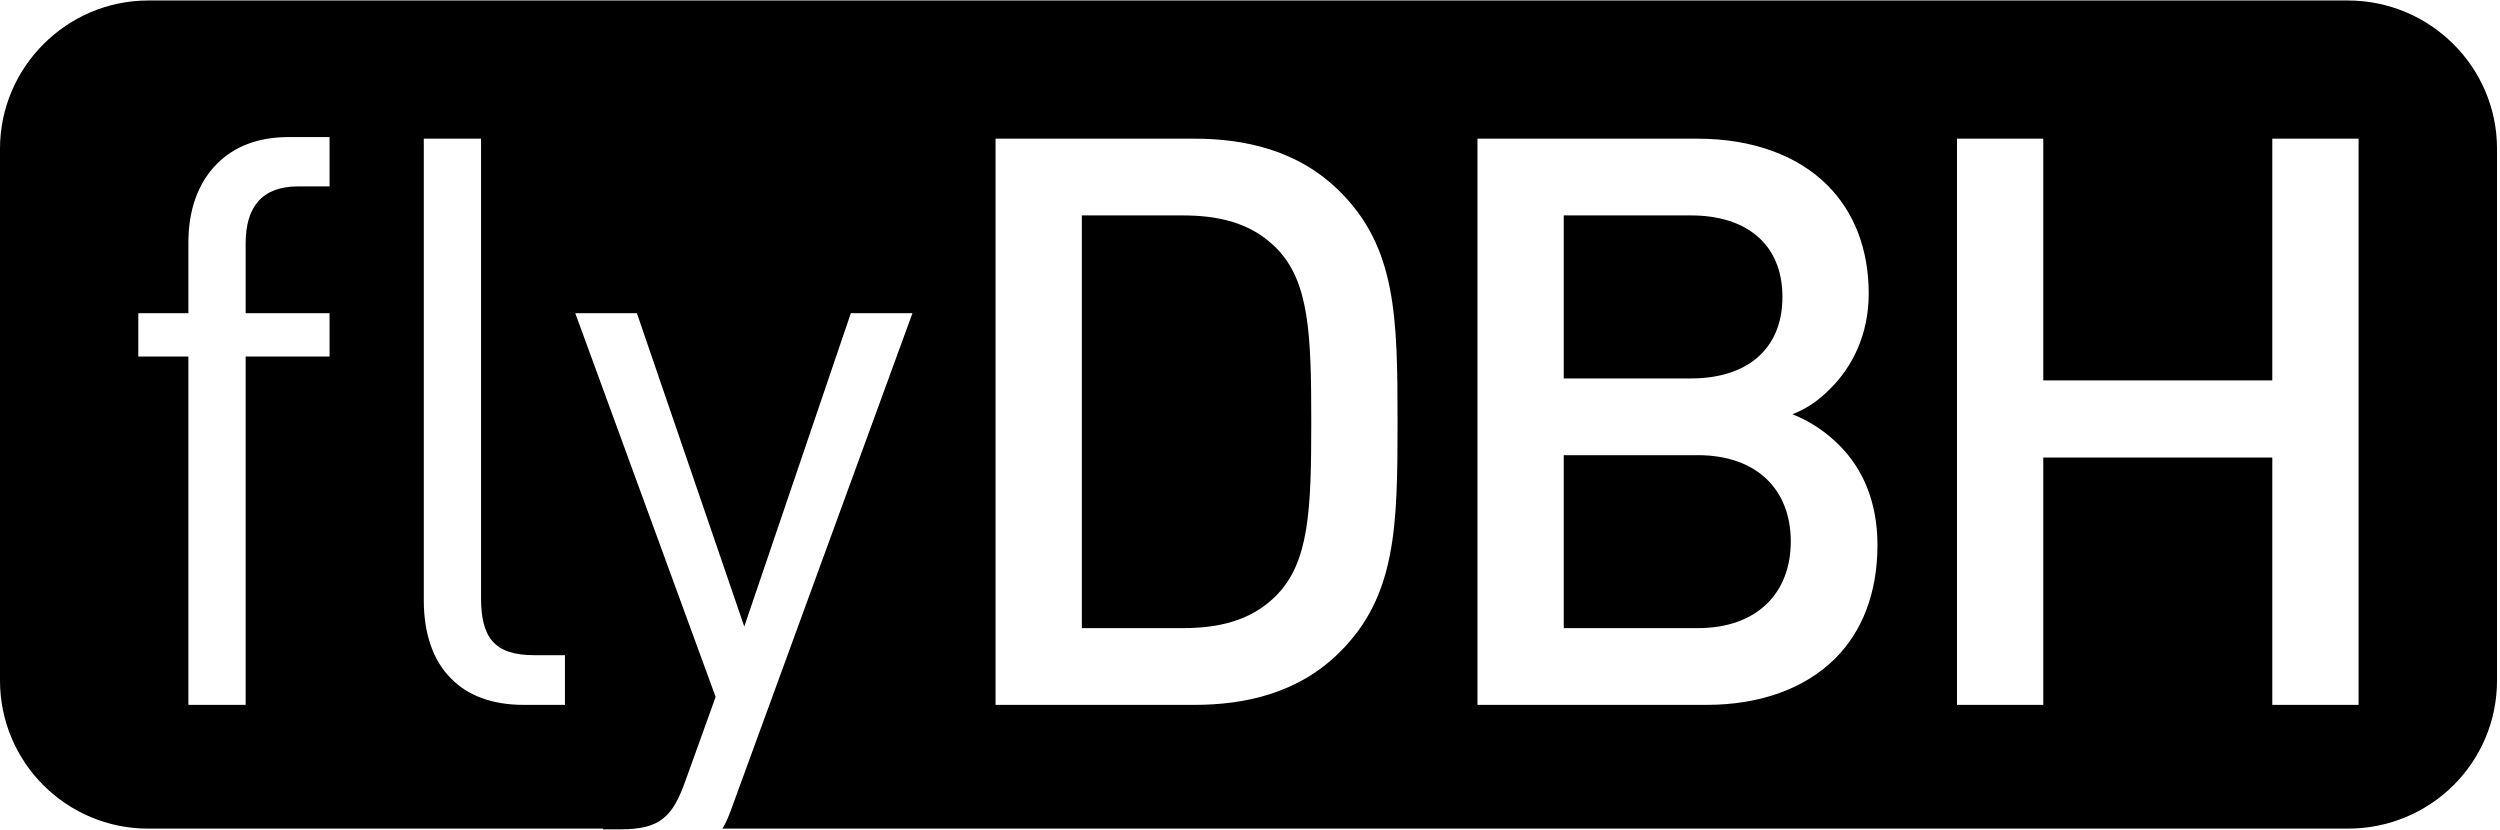 <svg 
 xmlns="http://www.w3.org/2000/svg"
 xmlns:xlink="http://www.w3.org/1999/xlink"
 width="2512px" height="834px" viewBox="0 0 2515 834" focusable="false" aria-hidden="true" fill="currentColor">
<path fill-rule="evenodd" d="M2362.000,833.1 L726.736,833.1 C729.820,828.224 732.612,821.903 735.132,815.001 L917.929,314.608 L855.930,314.608 L748.732,629.804 L640.733,314.608 L578.734,314.608 L719.932,700.603 L689.533,785.001 C676.733,821.001 664.333,833.801 624.333,833.801 L606.734,833.801 L606.734,833.1 L149.1,833.1 C67.157,833.1 -0.000,766.843 -0.000,684.000 L-0.000,149.1 C-0.000,67.157 67.157,-0.000 149.1,-0.000 L2362.000,-0.000 C2444.843,-0.000 2512.000,67.157 2512.000,149.1 L2512.000,684.000 C2512.000,766.843 2444.843,833.1 2362.000,833.1 ZM331.531,314.608 L247.132,314.608 L247.132,244.210 C247.132,207.810 263.532,187.010 299.931,187.010 L331.531,187.010 L331.531,137.411 L289.932,137.411 C258.732,137.411 235.132,147.411 218.333,164.211 C198.733,183.810 189.533,211.810 189.533,243.010 L189.533,314.608 L139.134,314.608 L139.134,358.208 L189.533,358.208 L189.533,708.602 L247.132,708.602 L247.132,358.208 L331.531,358.208 L331.531,314.608 ZM568.331,658.603 L537.132,658.603 C496.732,658.603 483.932,640.204 483.932,601.004 L483.932,139.011 L426.333,139.011 L426.333,603.404 C426.333,635.804 435.133,663.803 453.933,682.203 C470.333,699.003 494.732,708.602 526.732,708.602 L568.331,708.602 L568.331,658.603 ZM1347.928,192.210 C1305.929,150.211 1251.529,139.011 1201.530,139.011 L1001.533,139.011 L1001.533,708.602 L1201.530,708.602 C1251.529,708.602 1305.929,697.403 1347.928,655.403 C1404.727,599.004 1405.927,529.005 1405.927,423.807 C1405.927,318.608 1404.727,248.609 1347.928,192.210 ZM1841.128,390.607 C1863.527,368.608 1879.927,335.808 1879.927,295.009 C1879.927,249.809 1865.127,212.610 1838.328,185.810 C1808.728,156.211 1763.529,139.011 1707.530,139.011 L1486.333,139.011 L1486.333,708.602 L1716.730,708.602 C1769.929,708.602 1815.528,692.603 1846.328,661.803 C1872.727,635.404 1888.727,597.004 1888.727,547.805 C1888.727,502.606 1872.727,469.806 1850.328,447.406 C1836.328,433.407 1820.328,423.007 1803.128,416.207 C1816.728,411.007 1829.528,402.607 1841.128,390.607 ZM2372.727,139.011 L2285.928,139.011 L2285.928,382.207 L2055.532,382.207 L2055.532,139.011 L1968.733,139.011 L1968.733,708.602 L2055.532,708.602 L2055.532,459.806 L2285.928,459.806 L2285.928,708.602 L2372.727,708.602 L2372.727,139.011 ZM1707.930,631.404 L1573.132,631.404 L1573.132,457.406 L1707.930,457.406 C1767.929,457.406 1801.528,492.606 1801.528,544.205 C1801.528,595.804 1767.929,631.404 1707.930,631.404 ZM1701.130,380.207 L1573.132,380.207 L1573.132,216.210 L1701.130,216.210 C1756.329,216.210 1793.129,244.610 1793.129,298.209 C1793.129,351.808 1756.329,380.207 1701.130,380.207 ZM1189.530,631.404 L1088.332,631.404 L1088.332,216.210 L1189.530,216.210 C1224.730,216.210 1257.929,223.010 1283.529,248.609 C1317.128,282.209 1319.128,335.008 1319.128,423.807 C1319.128,512.605 1317.128,565.405 1283.529,599.004 C1257.929,624.604 1224.730,631.404 1189.530,631.404 Z"/>
</svg>